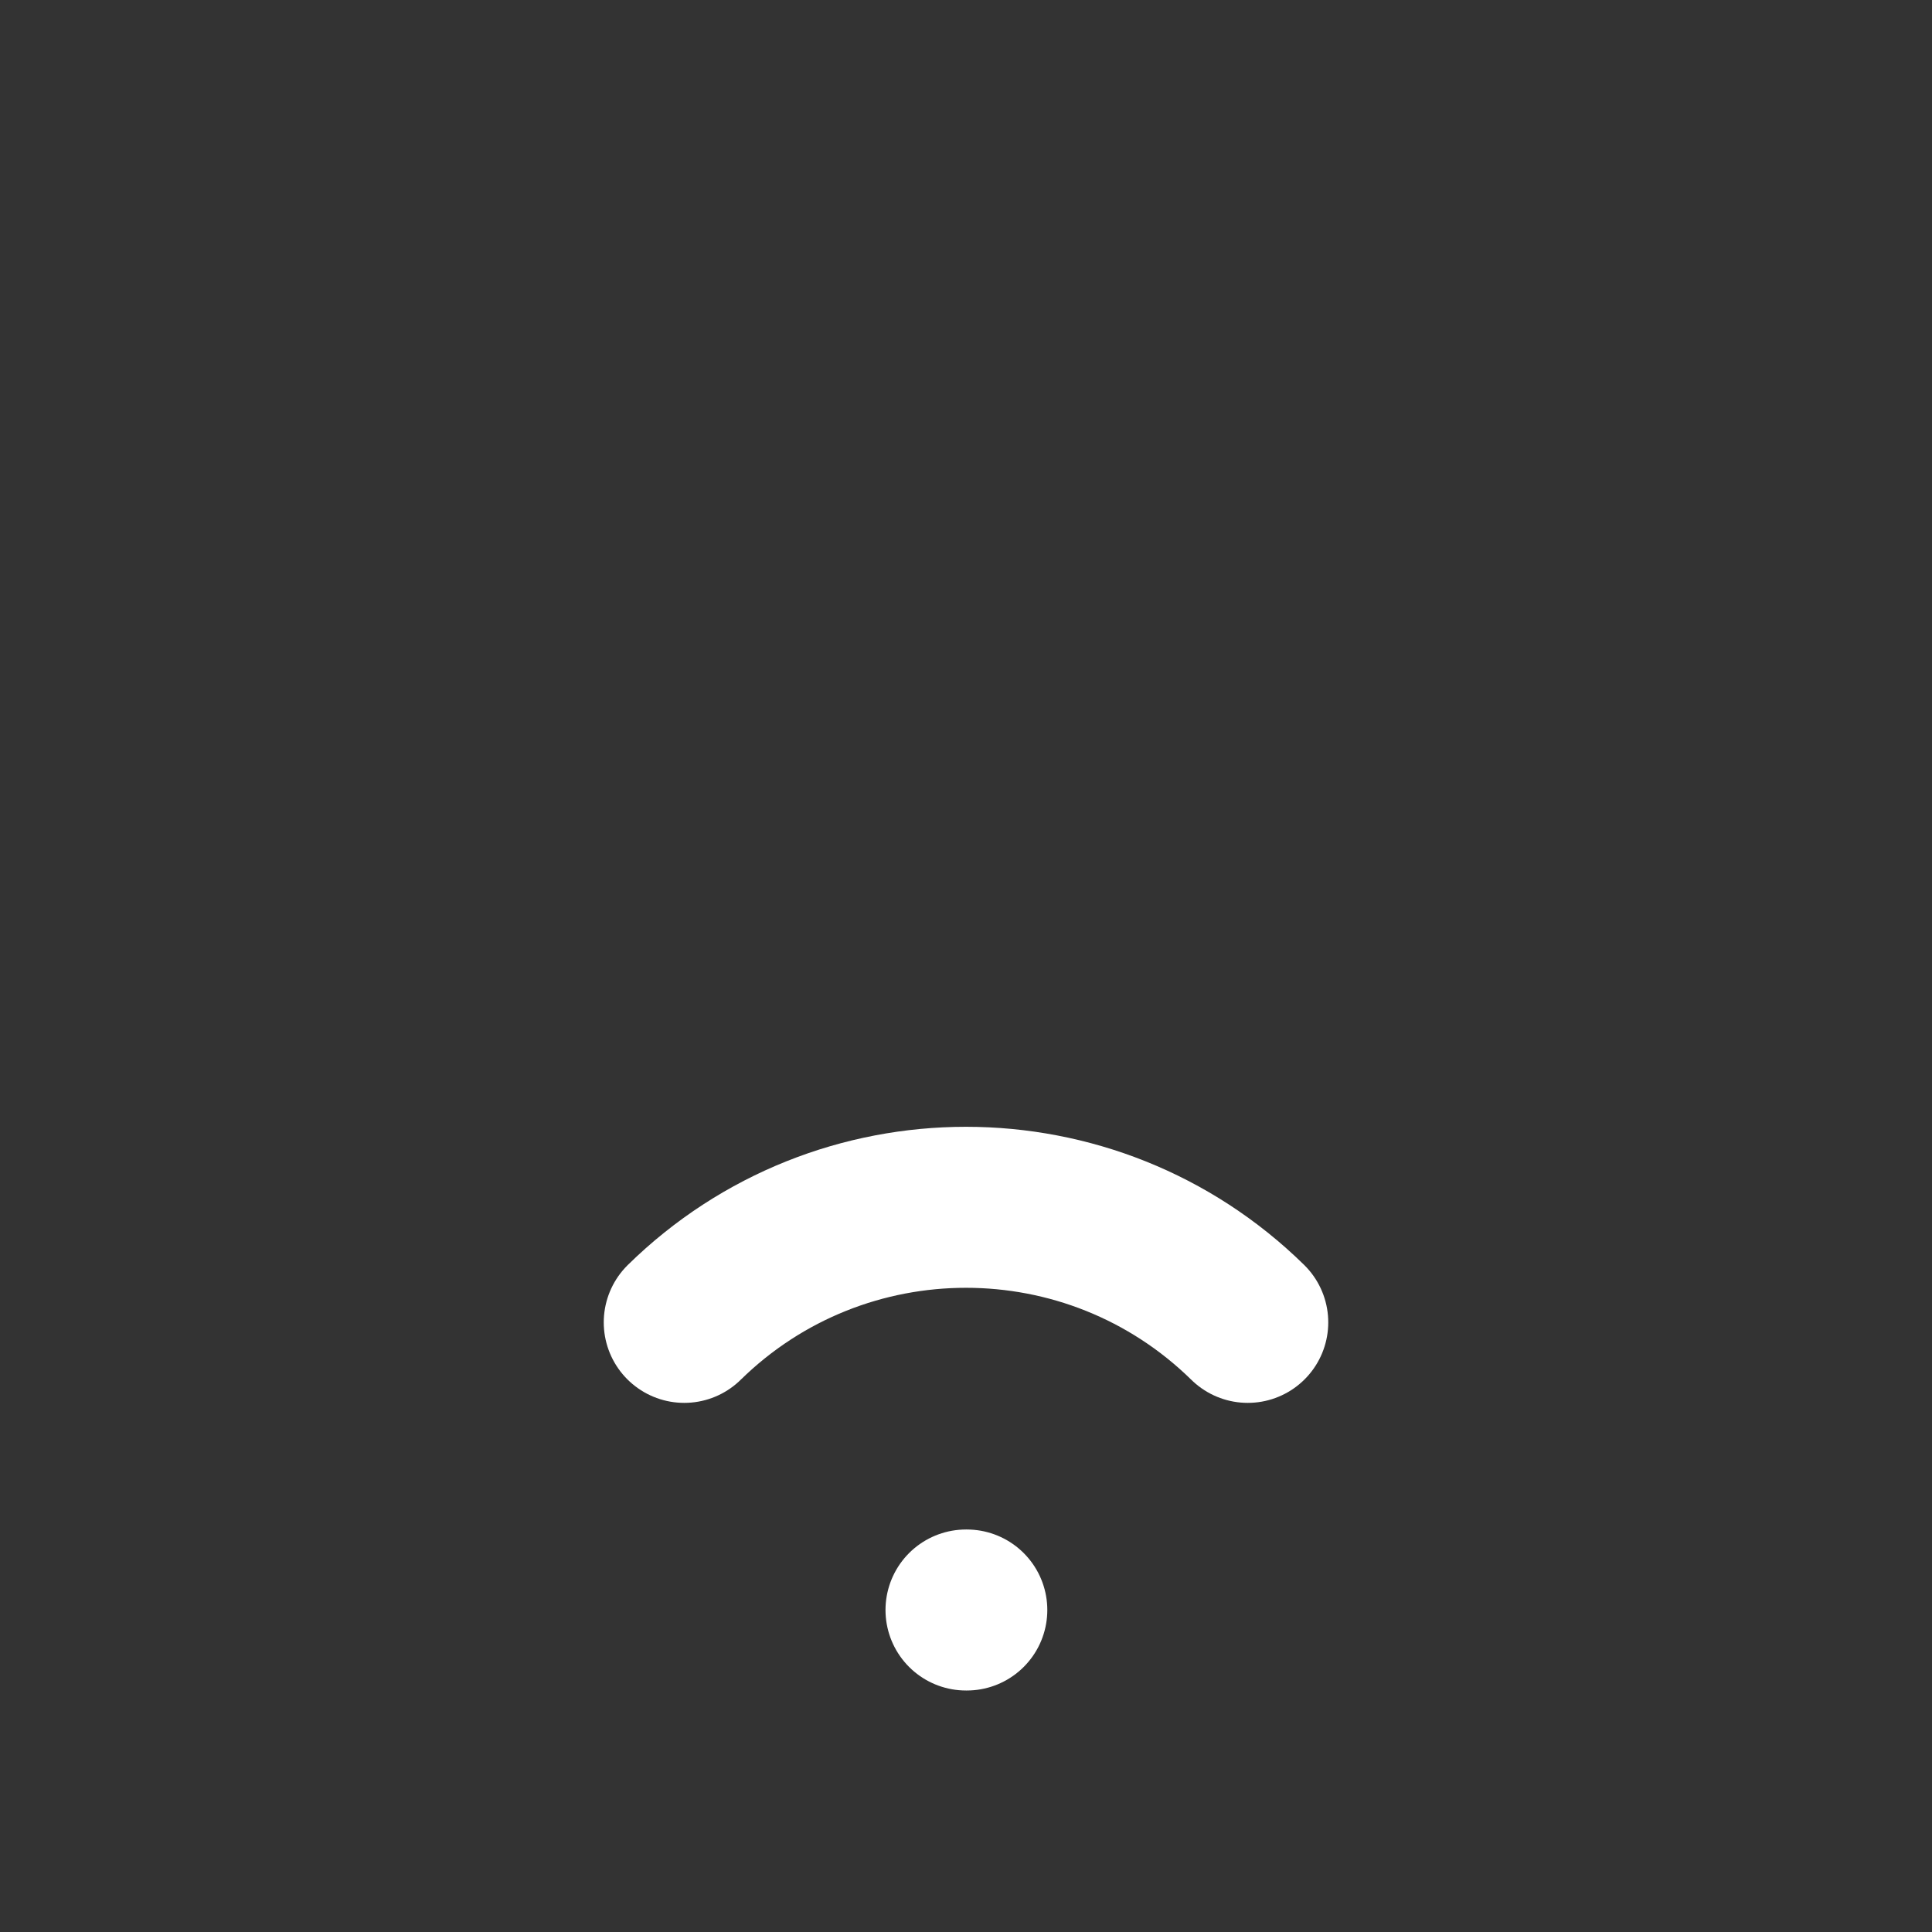 <svg height="18" viewBox="0 0 18 18" width="18" xmlns="http://www.w3.org/2000/svg"><rect x="0" y="0" width="18" height="18" fill="#333333" stroke="none"/><path d="m12 20h.01m-3.51-3.573c1.943-1.906 5.057-1.906 7 0" fill="none" stroke="#fff" stroke-linecap="round" stroke-linejoin="round" stroke-width="2" transform="scale(.75)"/></svg>